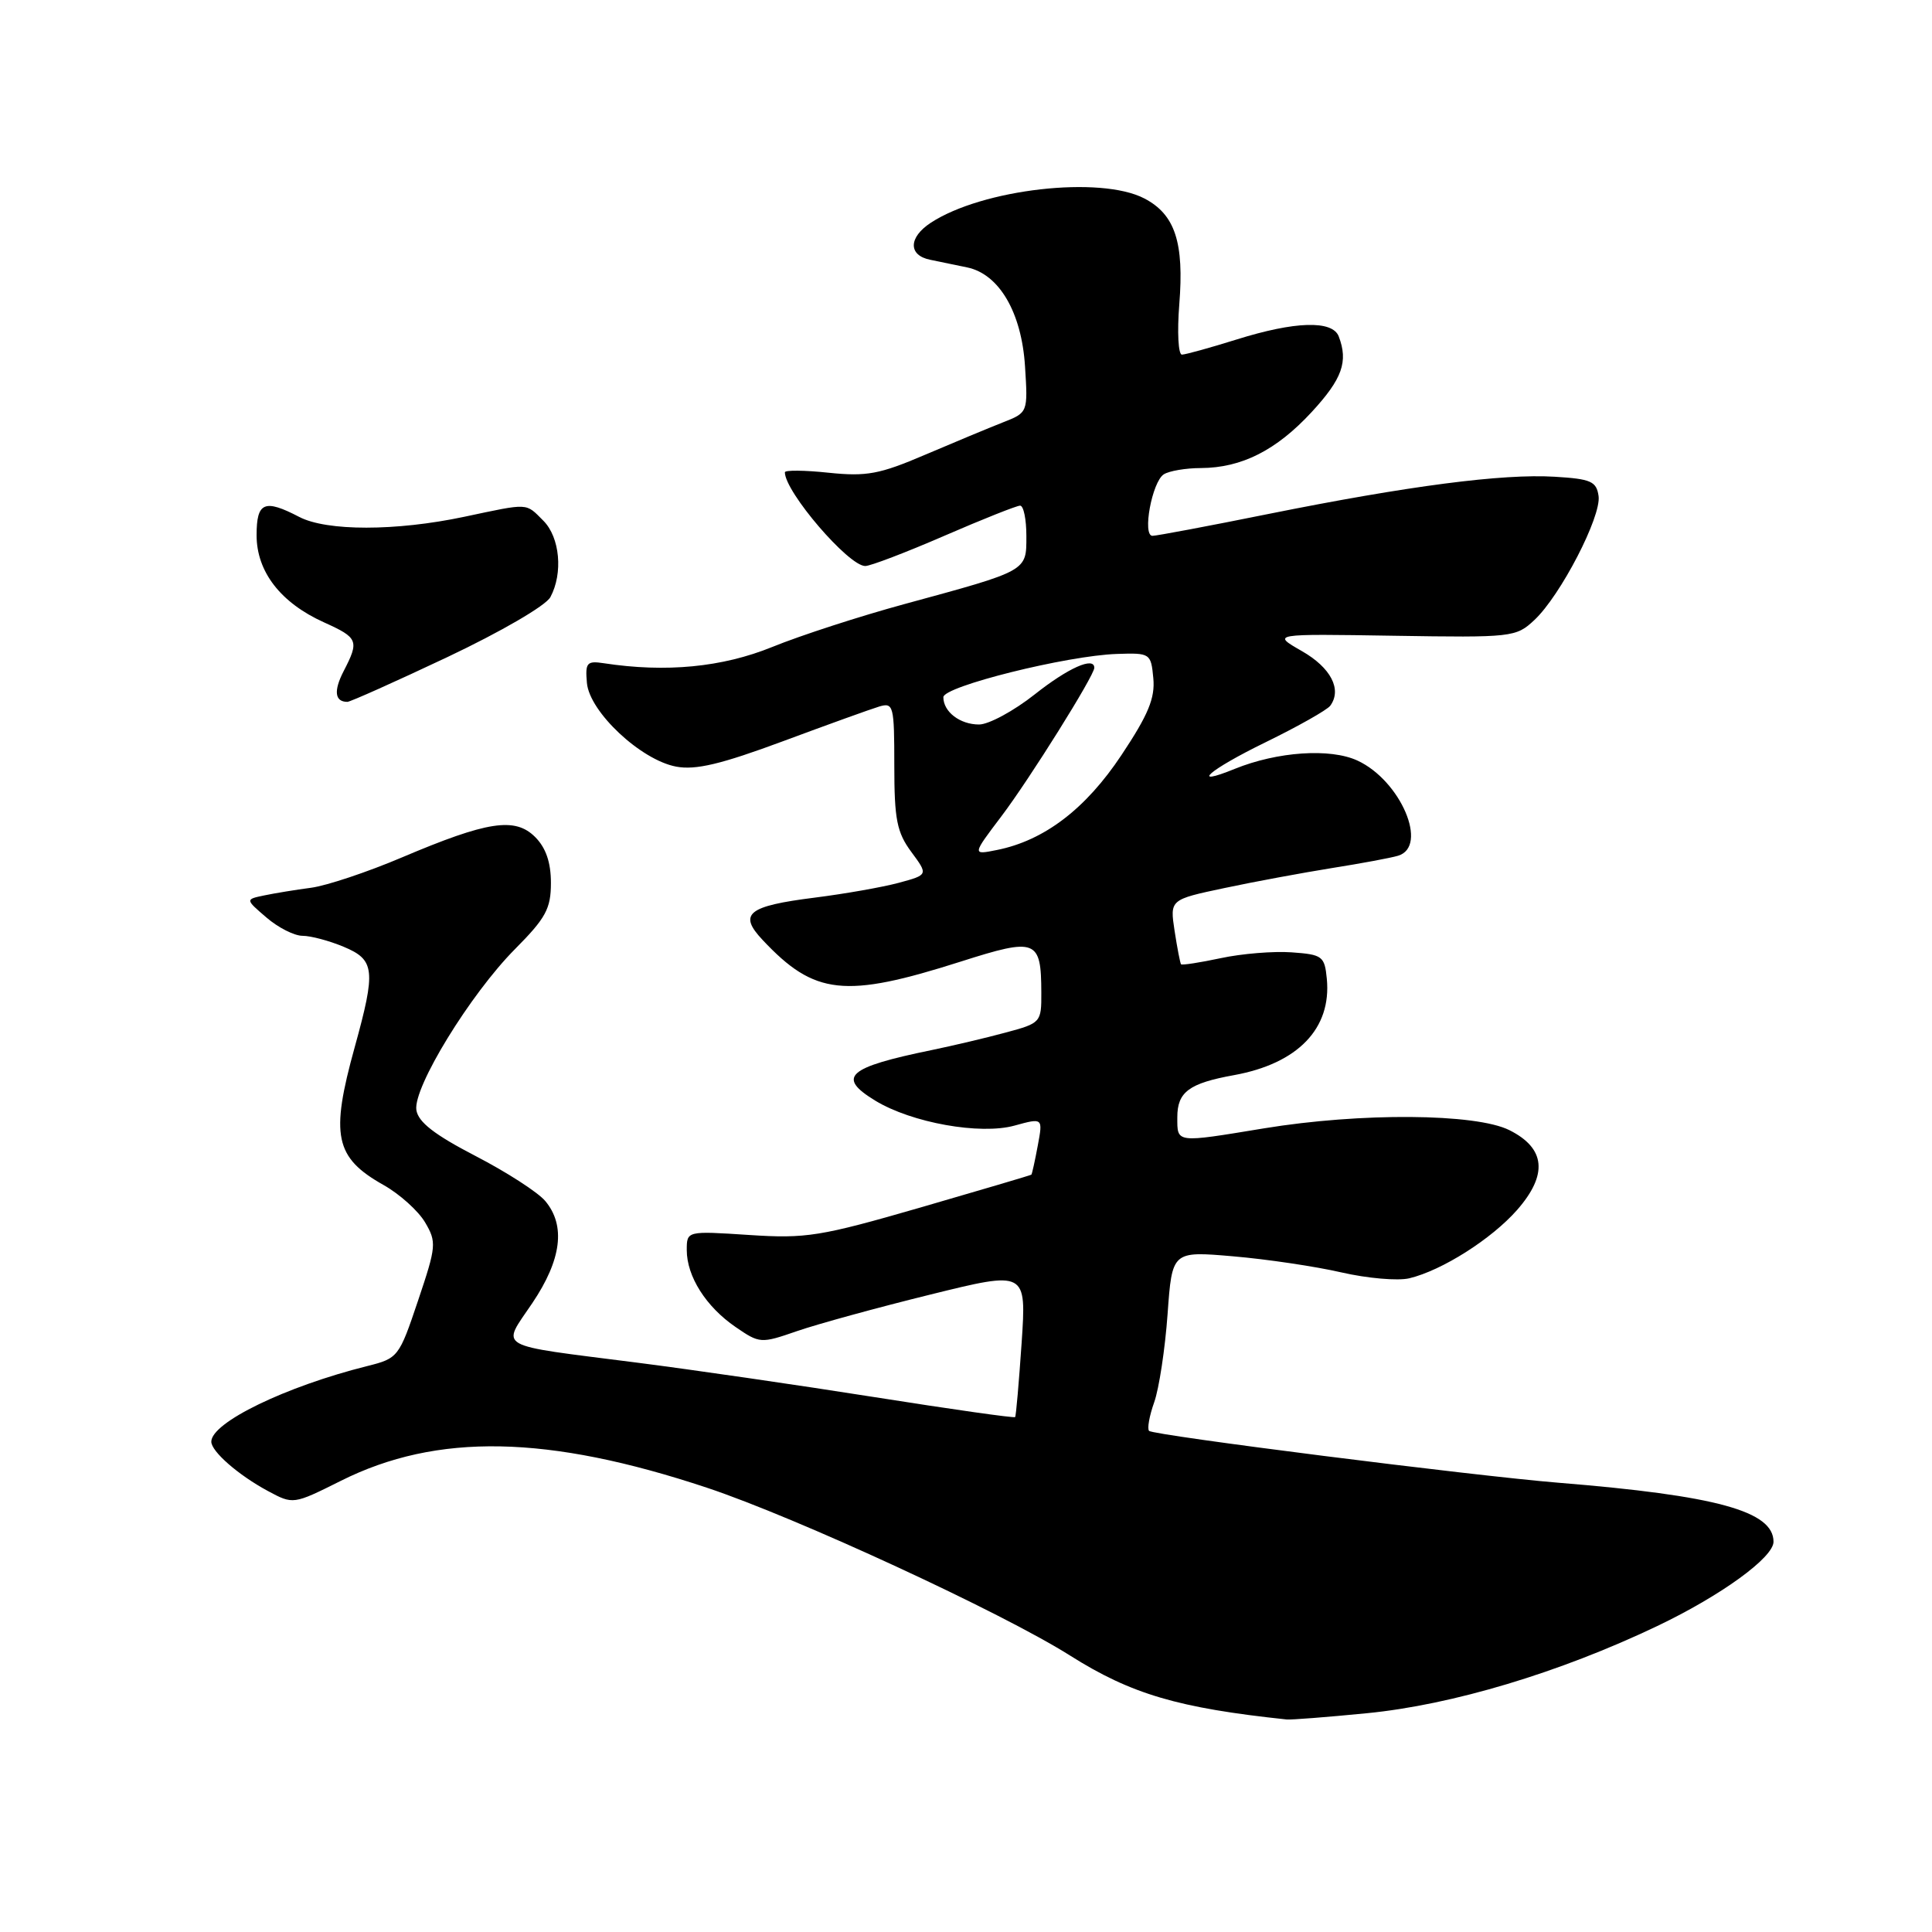 <?xml version="1.0" encoding="UTF-8" standalone="no"?>
<!DOCTYPE svg PUBLIC "-//W3C//DTD SVG 1.1//EN" "http://www.w3.org/Graphics/SVG/1.1/DTD/svg11.dtd" >
<svg xmlns="http://www.w3.org/2000/svg" xmlns:xlink="http://www.w3.org/1999/xlink" version="1.1" viewBox="0 0 256 256">
 <g >
 <path fill="currentColor"
d=" M 181.12 227.01 C 192.40 225.91 206.61 221.65 219.57 215.47 C 228.04 211.43 235.00 206.38 235.00 204.29 C 235.00 200.24 227.47 198.17 206.50 196.47 C 195.11 195.54 152.86 190.19 152.26 189.60 C 151.99 189.33 152.29 187.62 152.94 185.80 C 153.58 183.99 154.38 178.74 154.71 174.13 C 155.31 165.77 155.31 165.77 163.41 166.47 C 167.86 166.85 174.31 167.81 177.74 168.60 C 181.18 169.39 185.23 169.74 186.74 169.38 C 191.08 168.34 197.63 164.18 201.02 160.33 C 205.13 155.64 204.80 152.15 200.00 149.75 C 195.54 147.52 180.30 147.41 167.50 149.51 C 155.71 151.45 156.00 151.49 156.00 148.04 C 156.00 144.69 157.55 143.54 163.52 142.46 C 171.98 140.92 176.45 136.28 175.81 129.69 C 175.52 126.70 175.23 126.48 171.15 126.19 C 168.76 126.02 164.54 126.36 161.76 126.96 C 158.98 127.55 156.61 127.92 156.49 127.77 C 156.38 127.62 155.99 125.63 155.64 123.35 C 155.01 119.20 155.01 119.20 162.25 117.67 C 166.24 116.82 172.65 115.64 176.50 115.02 C 180.35 114.41 184.29 113.68 185.25 113.39 C 189.33 112.17 185.60 103.43 179.87 100.78 C 176.26 99.11 169.26 99.59 163.61 101.88 C 157.49 104.37 160.22 102.00 167.68 98.36 C 171.98 96.26 175.84 94.08 176.26 93.52 C 177.85 91.36 176.35 88.47 172.50 86.27 C 168.50 83.98 168.50 83.98 184.66 84.24 C 200.38 84.49 200.88 84.44 203.31 82.16 C 206.77 78.93 212.20 68.44 211.82 65.73 C 211.54 63.78 210.81 63.46 206.00 63.17 C 199.11 62.75 186.65 64.37 168.09 68.10 C 160.17 69.70 153.25 71.00 152.71 71.00 C 151.33 71.00 152.65 63.84 154.21 62.85 C 154.92 62.40 157.13 62.02 159.13 62.02 C 164.53 61.99 169.13 59.66 173.81 54.59 C 177.86 50.20 178.67 47.92 177.39 44.58 C 176.56 42.41 171.59 42.56 163.84 44.99 C 160.35 46.08 157.10 46.98 156.61 46.99 C 156.13 46.99 155.97 44.01 156.26 40.35 C 156.92 32.12 155.70 28.42 151.64 26.30 C 145.83 23.26 130.16 25.04 123.33 29.52 C 120.37 31.46 120.33 33.83 123.25 34.42 C 124.49 34.67 126.71 35.13 128.18 35.44 C 132.40 36.33 135.37 41.41 135.82 48.54 C 136.21 54.67 136.21 54.67 132.86 55.98 C 131.01 56.71 126.37 58.64 122.55 60.27 C 116.55 62.84 114.82 63.16 109.80 62.64 C 106.61 62.30 104.00 62.28 104.00 62.58 C 104.00 65.17 112.43 75.00 114.65 75.00 C 115.34 75.00 120.05 73.20 125.12 71.00 C 130.19 68.80 134.72 67.00 135.17 67.00 C 135.63 67.00 136.00 68.81 136.00 71.02 C 136.00 75.72 136.27 75.57 119.82 80.05 C 113.94 81.65 106.07 84.20 102.32 85.73 C 95.70 88.42 88.24 89.14 80.00 87.88 C 77.76 87.54 77.53 87.81 77.77 90.50 C 78.12 94.34 84.91 100.70 89.59 101.58 C 92.17 102.07 95.55 101.26 103.74 98.22 C 109.66 96.02 115.40 93.95 116.50 93.62 C 118.39 93.06 118.50 93.49 118.50 101.43 C 118.50 108.58 118.84 110.29 120.75 112.88 C 123.00 115.92 123.00 115.92 119.08 116.98 C 116.92 117.56 111.92 118.44 107.96 118.94 C 99.06 120.06 97.79 121.09 101.05 124.55 C 107.93 131.88 111.92 132.32 127.32 127.41 C 137.32 124.22 137.96 124.47 137.98 131.52 C 138.00 135.48 137.92 135.57 133.25 136.82 C 130.64 137.53 126.25 138.56 123.50 139.13 C 112.25 141.44 110.83 142.71 115.99 145.85 C 120.81 148.78 129.88 150.40 134.42 149.15 C 138.20 148.11 138.20 148.11 137.51 151.80 C 137.13 153.84 136.75 155.57 136.66 155.65 C 136.57 155.73 129.97 157.68 122.00 159.99 C 108.68 163.84 106.83 164.14 99.25 163.64 C 91.00 163.10 91.00 163.10 91.00 165.64 C 91.00 169.13 93.55 173.15 97.46 175.83 C 100.66 178.03 100.82 178.04 105.61 176.38 C 108.30 175.45 116.24 173.27 123.26 171.54 C 136.01 168.39 136.01 168.39 135.37 177.95 C 135.01 183.20 134.63 187.62 134.51 187.77 C 134.39 187.92 126.02 186.73 115.90 185.13 C 105.78 183.53 91.59 181.47 84.36 180.55 C 65.28 178.11 66.43 178.77 70.54 172.66 C 74.41 166.91 74.98 162.40 72.25 159.14 C 71.29 157.99 67.12 155.30 63.00 153.17 C 57.56 150.35 55.41 148.68 55.17 147.08 C 54.73 144.10 62.32 131.72 68.25 125.75 C 72.32 121.65 73.00 120.41 73.00 116.99 C 73.00 114.27 72.33 112.33 70.91 110.91 C 68.24 108.24 64.60 108.80 53.24 113.62 C 48.70 115.55 43.30 117.35 41.24 117.63 C 39.18 117.90 36.38 118.36 35.00 118.65 C 32.50 119.17 32.50 119.17 35.31 121.58 C 36.85 122.91 39.00 124.00 40.09 124.00 C 41.17 124.00 43.62 124.65 45.53 125.45 C 49.68 127.18 49.83 128.53 47.00 138.76 C 43.75 150.48 44.36 153.39 50.84 157.03 C 52.95 158.22 55.42 160.44 56.32 161.96 C 57.87 164.59 57.82 165.13 55.39 172.35 C 52.88 179.82 52.75 179.99 48.66 181.01 C 37.83 183.72 28.00 188.49 28.00 191.03 C 28.00 192.33 31.59 195.46 35.47 197.55 C 38.85 199.37 38.85 199.37 45.18 196.21 C 57.91 189.84 72.59 190.12 93.70 197.14 C 105.55 201.09 132.71 213.64 141.79 219.37 C 149.90 224.49 156.13 226.32 170.50 227.84 C 171.05 227.90 175.83 227.53 181.12 227.01 Z  M 59.30 87.06 C 66.39 83.70 72.33 80.25 72.93 79.12 C 74.63 75.96 74.19 71.19 72.00 69.00 C 69.61 66.61 70.20 66.64 61.50 68.48 C 52.47 70.39 43.29 70.40 39.64 68.49 C 35.03 66.09 34.00 66.53 34.00 70.92 C 34.00 75.76 37.19 79.88 42.94 82.47 C 47.46 84.51 47.62 84.90 45.54 88.92 C 44.18 91.55 44.36 93.00 46.03 93.00 C 46.41 93.00 52.38 90.33 59.30 87.06 Z  M 132.70 108.15 C 136.41 103.25 145.00 89.52 145.00 88.49 C 145.00 86.96 141.54 88.50 137.12 92.00 C 134.34 94.20 131.01 96.00 129.73 96.00 C 127.20 96.00 125.00 94.32 125.00 92.38 C 125.00 90.95 141.36 86.87 148.00 86.65 C 152.41 86.50 152.51 86.57 152.82 89.86 C 153.07 92.50 152.16 94.70 148.60 100.05 C 143.86 107.19 138.36 111.38 132.09 112.63 C 128.81 113.29 128.81 113.29 132.70 108.15 Z "/>
</g>
</svg>